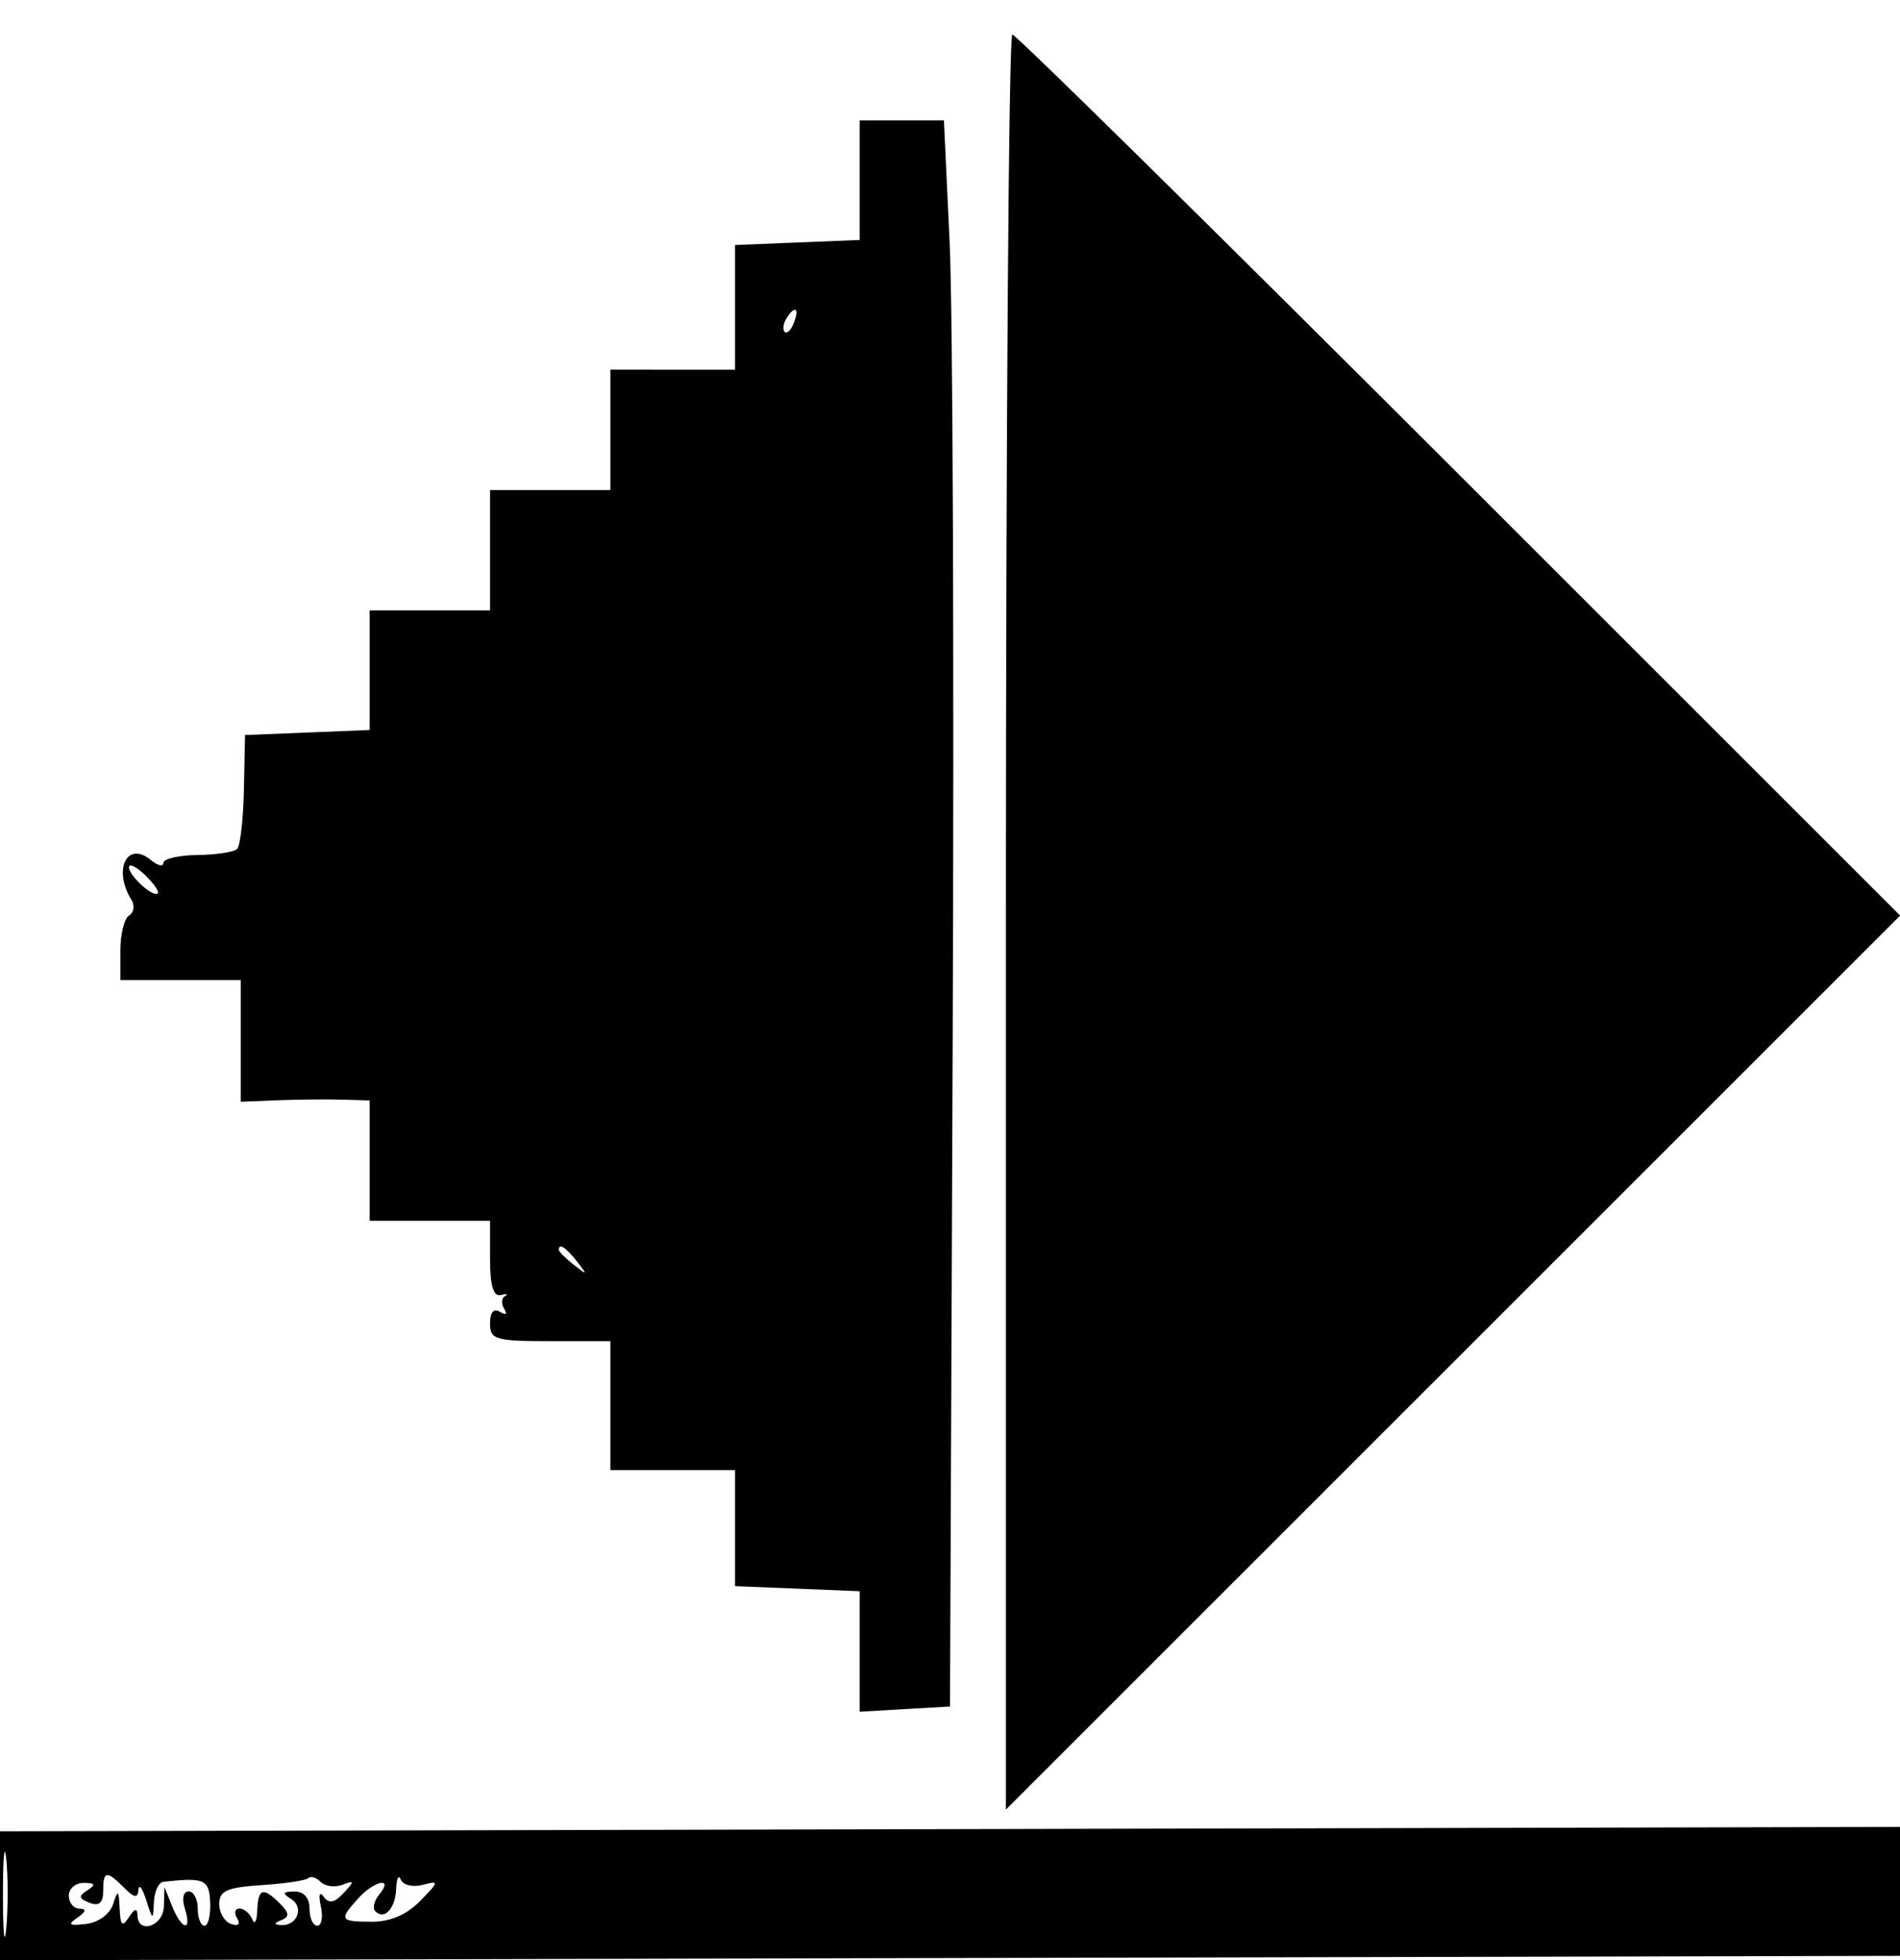 <svg xmlns="http://www.w3.org/2000/svg" width="221" height="228" viewBox="0 0 221 228" version="1.1">
	<path d="M 117 107.246 L 117 210.493 169.009 158.496 L 221.017 106.500 169.759 55.261 C 141.566 27.080, 118.162 4.017, 117.750 4.011 C 117.338 4.005, 117 50.461, 117 107.246 M 100 20.956 L 100 27.912 92.750 28.206 L 85.500 28.500 85.500 35.751 L 85.500 43.001 78.250 43.001 L 71 43 71 50 L 71 57 64 57 L 57 57 57 64 L 57 71 50 71 L 43 71 43 77.956 L 43 84.912 35.750 85.206 L 28.500 85.500 28.372 91.795 C 28.301 95.257, 27.948 98.386, 27.586 98.747 C 27.224 99.109, 25.146 99.426, 22.967 99.453 C 20.789 99.479, 19.005 99.893, 19.003 100.372 C 19.001 100.852, 18.345 100.701, 17.544 100.036 C 14.773 97.737, 13.108 101.178, 15.295 104.681 C 15.701 105.330, 15.575 106.144, 15.016 106.490 C 14.457 106.835, 14 108.666, 14 110.559 L 14 114 21 114 L 28 114 28 121.076 L 28 128.151 32.250 127.983 C 34.587 127.890, 37.962 127.856, 39.750 127.907 L 43 128 43 135 L 43 142 50 142 L 57 142 57 146.469 C 57 149.539, 57.391 150.842, 58.250 150.633 C 58.938 150.465, 59.160 150.517, 58.744 150.749 C 58.328 150.981, 58.285 151.652, 58.648 152.240 C 59.039 152.872, 58.837 153.017, 58.155 152.595 C 57.425 152.144, 57 152.639, 57 153.941 C 57 155.824, 57.600 156, 64 156 L 71 156 71 163.500 L 71 171 78.250 171 L 85.500 171 85.500 177.750 L 85.500 184.500 92.750 184.794 L 100 185.088 100 192.096 L 100 199.105 105.250 198.802 L 110.500 198.500 110.814 120.500 C 110.986 77.600, 110.827 36.088, 110.460 28.250 L 109.792 14 104.896 14 L 100 14 100 20.956 M 91.459 37.067 C 91.096 37.653, 91.014 38.348, 91.276 38.610 C 91.538 38.872, 92.019 38.392, 92.345 37.543 C 93.021 35.781, 92.445 35.471, 91.459 37.067 M 15 100.878 C 15 101.886, 17.892 104.483, 18.357 103.893 C 18.528 103.677, 17.842 102.713, 16.833 101.750 C 15.825 100.787, 15 100.395, 15 100.878 M 65 145.378 C 65 145.585, 65.787 146.373, 66.750 147.128 C 68.336 148.371, 68.371 148.336, 67.128 146.750 C 65.821 145.084, 65 144.555, 65 145.378 M -0 220.513 L -0 228.009 110.750 227.754 L 221.500 227.500 221.788 220 L 222.075 212.500 111.038 212.759 L 0 213.017 -0 220.513 M 0.343 220.500 C 0.346 224.900, 0.522 226.576, 0.733 224.224 C 0.945 221.872, 0.942 218.272, 0.727 216.224 C 0.512 214.176, 0.339 216.100, 0.343 220.500 M 12 219.969 C 12 221.354, 11.531 221.757, 10.416 221.329 C 9.141 220.840, 9.092 220.557, 10.166 219.876 C 11.188 219.229, 11.090 219.027, 9.750 219.015 C 8.787 219.007, 8 219.675, 8 220.500 C 8 221.325, 8.563 222.007, 9.250 222.015 C 10.093 222.026, 10.011 222.366, 9 223.060 C 7.814 223.874, 8.023 224.028, 10 223.795 C 11.446 223.624, 12.774 222.657, 13.150 221.500 C 13.722 219.742, 13.815 219.803, 13.916 222 C 14.007 223.995, 14.226 224.197, 15 223 C 15.646 222, 15.974 221.917, 15.985 222.750 C 16.013 225.043, 18.998 224.073, 19.063 221.750 L 19.127 219.500 20.031 221.750 C 21.151 224.535, 22.371 224.743, 21.500 222 C 21.136 220.853, 21.320 220, 21.933 220 C 22.520 220, 23 220.900, 23 222 C 23 223.100, 23.352 224, 23.783 224 C 24.214 224, 24.512 222.775, 24.447 221.278 C 24.330 218.605, 23.770 218.359, 19 218.889 C 18.450 218.950, 17.955 220.012, 17.900 221.250 C 17.805 223.409, 17.768 223.398, 17 221 C 16.560 219.625, 16.155 219.095, 16.100 219.821 C 16.024 220.825, 15.623 220.765, 14.429 219.571 C 12.384 217.527, 12 217.589, 12 219.969 M 35.874 218.459 C 35.603 218.730, 33.158 219.097, 30.441 219.274 C 26.398 219.538, 25.500 219.936, 25.500 221.465 C 25.500 222.492, 26.125 223.542, 26.889 223.796 C 27.732 224.077, 28.004 223.815, 27.580 223.130 C 27.196 222.508, 27.321 222, 27.858 222 C 28.394 222, 29.060 222.563, 29.338 223.250 C 29.615 223.938, 29.878 223.488, 29.921 222.250 C 30.013 219.636, 30.596 219.453, 32.563 221.420 C 33.652 222.509, 33.694 222.956, 32.741 223.341 C 31.837 223.706, 31.823 223.864, 32.691 223.921 C 34.555 224.045, 35.409 221.873, 33.878 220.904 C 32.788 220.213, 32.866 220.027, 34.250 220.015 C 35.338 220.006, 36 220.756, 36 222 C 36 223.100, 36.408 224, 36.906 224 C 37.405 224, 37.591 222.988, 37.320 221.750 C 37.024 220.402, 37.162 219.957, 37.663 220.639 C 38.268 221.462, 38.908 221.340, 39.967 220.199 C 41.263 218.804, 41.248 218.691, 39.839 219.232 C 38.962 219.568, 37.821 219.421, 37.305 218.905 C 36.789 218.389, 36.145 218.188, 35.874 218.459 M 46.079 219.691 C 45.996 221.998, 44.714 223.381, 43.648 222.315 C 43.301 221.968, 43.519 221.080, 44.131 220.342 C 45.839 218.284, 43.551 218.734, 41.655 220.829 C 39.400 223.321, 39.518 223.521, 43.250 223.534 C 45.380 223.541, 47.314 222.712, 48.862 221.127 C 51.089 218.846, 51.106 218.739, 49.160 219.248 C 48.025 219.545, 46.885 219.273, 46.627 218.644 C 46.369 218.015, 46.122 218.486, 46.079 219.691" stroke="none" fill="black" fill-rule="evenodd"/>
</svg>